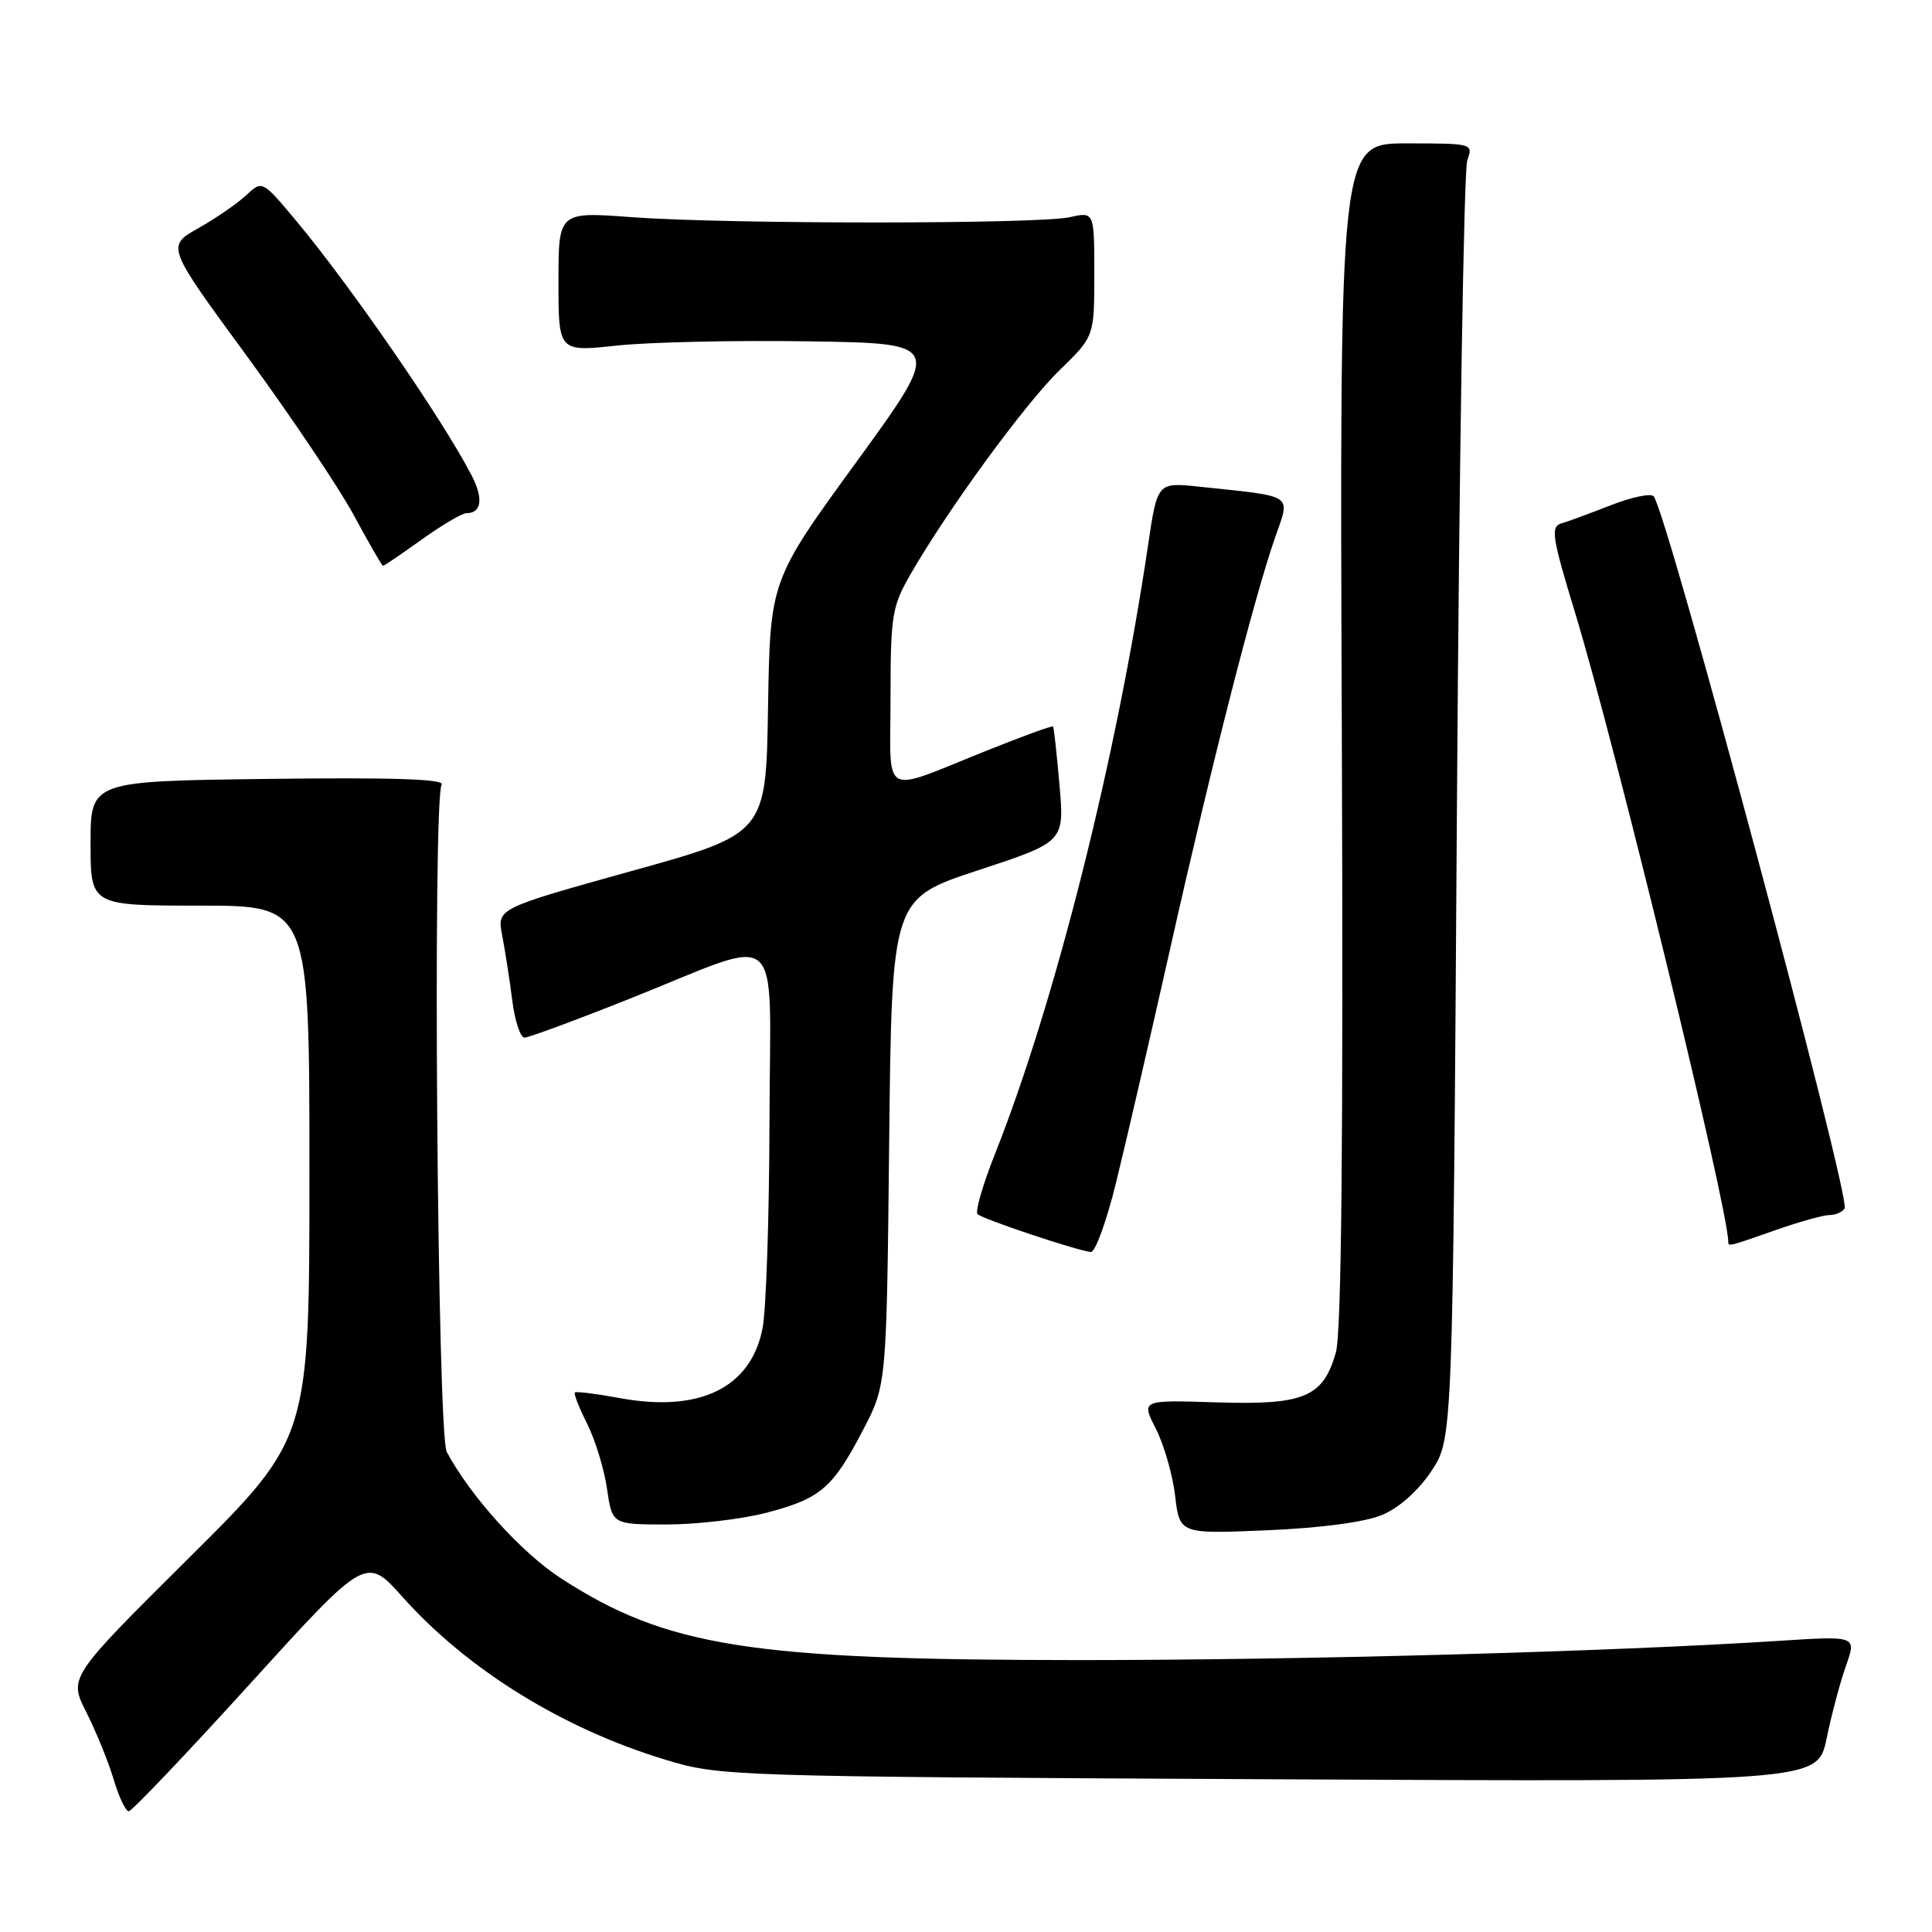 <?xml version="1.0" encoding="UTF-8" standalone="no"?>
<!DOCTYPE svg PUBLIC "-//W3C//DTD SVG 1.1//EN" "http://www.w3.org/Graphics/SVG/1.1/DTD/svg11.dtd" >
<svg xmlns="http://www.w3.org/2000/svg" xmlns:xlink="http://www.w3.org/1999/xlink" version="1.1" viewBox="0 0 256 256">
 <g >
 <path fill="currentColor"
d=" M 33.15 223.09 C 48.50 206.19 48.50 206.19 53.35 211.62 C 61.96 221.25 74.55 229.04 88.16 233.17 C 95.41 235.37 96.44 235.40 168.17 235.76 C 240.83 236.12 240.83 236.12 242.03 230.38 C 242.68 227.22 243.84 222.86 244.61 220.70 C 246.00 216.76 246.00 216.76 235.75 217.42 C 213.22 218.86 172.85 219.97 143.00 219.97 C 99.45 219.96 88.37 218.22 74.35 209.15 C 69.11 205.76 62.31 198.23 59.19 192.37 C 57.95 190.04 57.31 105.93 58.52 103.97 C 58.97 103.23 52.05 103.00 35.59 103.21 C 12.00 103.50 12.00 103.50 12.00 111.75 C 12.00 120.00 12.00 120.00 26.50 120.00 C 41.00 120.00 41.00 120.00 41.00 155.29 C 41.00 190.58 41.00 190.58 25.05 206.42 C 9.10 222.26 9.10 222.26 11.44 226.88 C 12.72 229.42 14.35 233.41 15.05 235.75 C 15.74 238.09 16.65 240.00 17.06 240.00 C 17.46 240.00 24.71 232.39 33.15 223.09 Z  M 183.18 200.72 C 185.42 199.77 187.98 197.48 189.68 194.90 C 192.50 190.65 192.50 190.65 193.05 107.07 C 193.35 61.11 193.97 22.49 194.42 21.25 C 195.22 19.02 195.14 19.00 186.37 19.00 C 177.50 19.00 177.50 19.00 177.80 97.25 C 178.00 151.49 177.76 176.65 177.00 179.25 C 175.30 185.15 172.79 186.19 161.18 185.82 C 151.21 185.50 151.21 185.50 153.16 189.32 C 154.23 191.42 155.38 195.41 155.71 198.20 C 156.31 203.26 156.31 203.26 167.90 202.77 C 175.12 202.46 180.89 201.69 183.18 200.72 Z  M 101.51 200.46 C 108.72 198.58 110.33 197.20 114.35 189.50 C 117.48 183.50 117.48 183.50 117.82 151.29 C 118.17 119.08 118.17 119.08 129.60 115.32 C 141.04 111.55 141.04 111.55 140.39 104.03 C 140.03 99.89 139.64 96.39 139.54 96.26 C 139.44 96.12 135.56 97.53 130.92 99.39 C 116.49 105.16 118.00 105.98 118.00 92.41 C 118.00 81.54 118.20 80.34 120.65 76.09 C 125.64 67.43 135.82 53.50 140.41 49.04 C 145.00 44.58 145.00 44.58 145.00 36.32 C 145.00 28.05 145.00 28.05 141.75 28.78 C 137.54 29.71 96.39 29.71 83.75 28.78 C 74.00 28.05 74.00 28.05 74.00 37.34 C 74.00 46.62 74.00 46.62 81.75 45.79 C 86.01 45.33 97.47 45.08 107.20 45.23 C 124.90 45.50 124.90 45.50 113.48 61.21 C 102.05 76.92 102.05 76.92 101.77 93.70 C 101.50 110.47 101.50 110.47 83.67 115.42 C 65.85 120.38 65.85 120.38 66.54 123.94 C 66.92 125.90 67.52 129.75 67.87 132.50 C 68.21 135.25 68.95 137.50 69.50 137.49 C 70.05 137.49 76.35 135.16 83.50 132.31 C 104.30 124.04 102.01 122.01 101.96 148.64 C 101.93 161.21 101.52 173.51 101.05 175.97 C 99.52 183.89 92.74 187.21 82.10 185.25 C 79.02 184.68 76.36 184.35 76.18 184.51 C 76.00 184.67 76.73 186.54 77.80 188.65 C 78.86 190.77 80.05 194.64 80.43 197.25 C 81.12 202.00 81.12 202.00 88.35 202.00 C 92.33 202.00 98.25 201.30 101.51 200.46 Z  M 147.87 156.75 C 149.13 151.66 152.38 137.60 155.10 125.50 C 160.56 101.17 166.15 79.29 168.94 71.27 C 170.99 65.36 171.72 65.85 158.93 64.49 C 153.36 63.90 153.36 63.90 152.13 72.20 C 147.95 100.47 139.82 132.77 131.85 152.88 C 130.24 156.93 129.19 160.53 129.53 160.88 C 130.16 161.52 142.70 165.71 144.54 165.90 C 145.12 165.95 146.62 161.84 147.87 156.75 Z  M 235.26 163.00 C 238.39 161.90 241.61 161.00 242.42 161.00 C 243.22 161.00 244.12 160.61 244.42 160.13 C 245.28 158.74 220.83 67.57 219.11 65.75 C 218.72 65.34 216.17 65.88 213.45 66.94 C 210.73 68.01 207.77 69.10 206.87 69.36 C 205.44 69.79 205.66 71.20 208.70 81.17 C 213.99 98.51 229.00 160.15 229.00 164.52 C 229.00 165.20 228.98 165.21 235.26 163.00 Z  M 55.87 71.50 C 58.55 69.58 61.22 68.00 61.81 68.00 C 63.82 68.00 64.08 66.06 62.49 62.99 C 58.68 55.62 46.42 37.83 39.19 29.19 C 34.75 23.89 34.75 23.89 32.62 25.87 C 31.46 26.96 28.60 28.93 26.27 30.24 C 22.05 32.63 22.05 32.63 32.63 47.07 C 38.45 55.01 44.85 64.53 46.86 68.23 C 48.86 71.94 50.61 74.97 50.75 74.98 C 50.88 74.99 53.19 73.42 55.87 71.50 Z "/>
</g>
</svg>